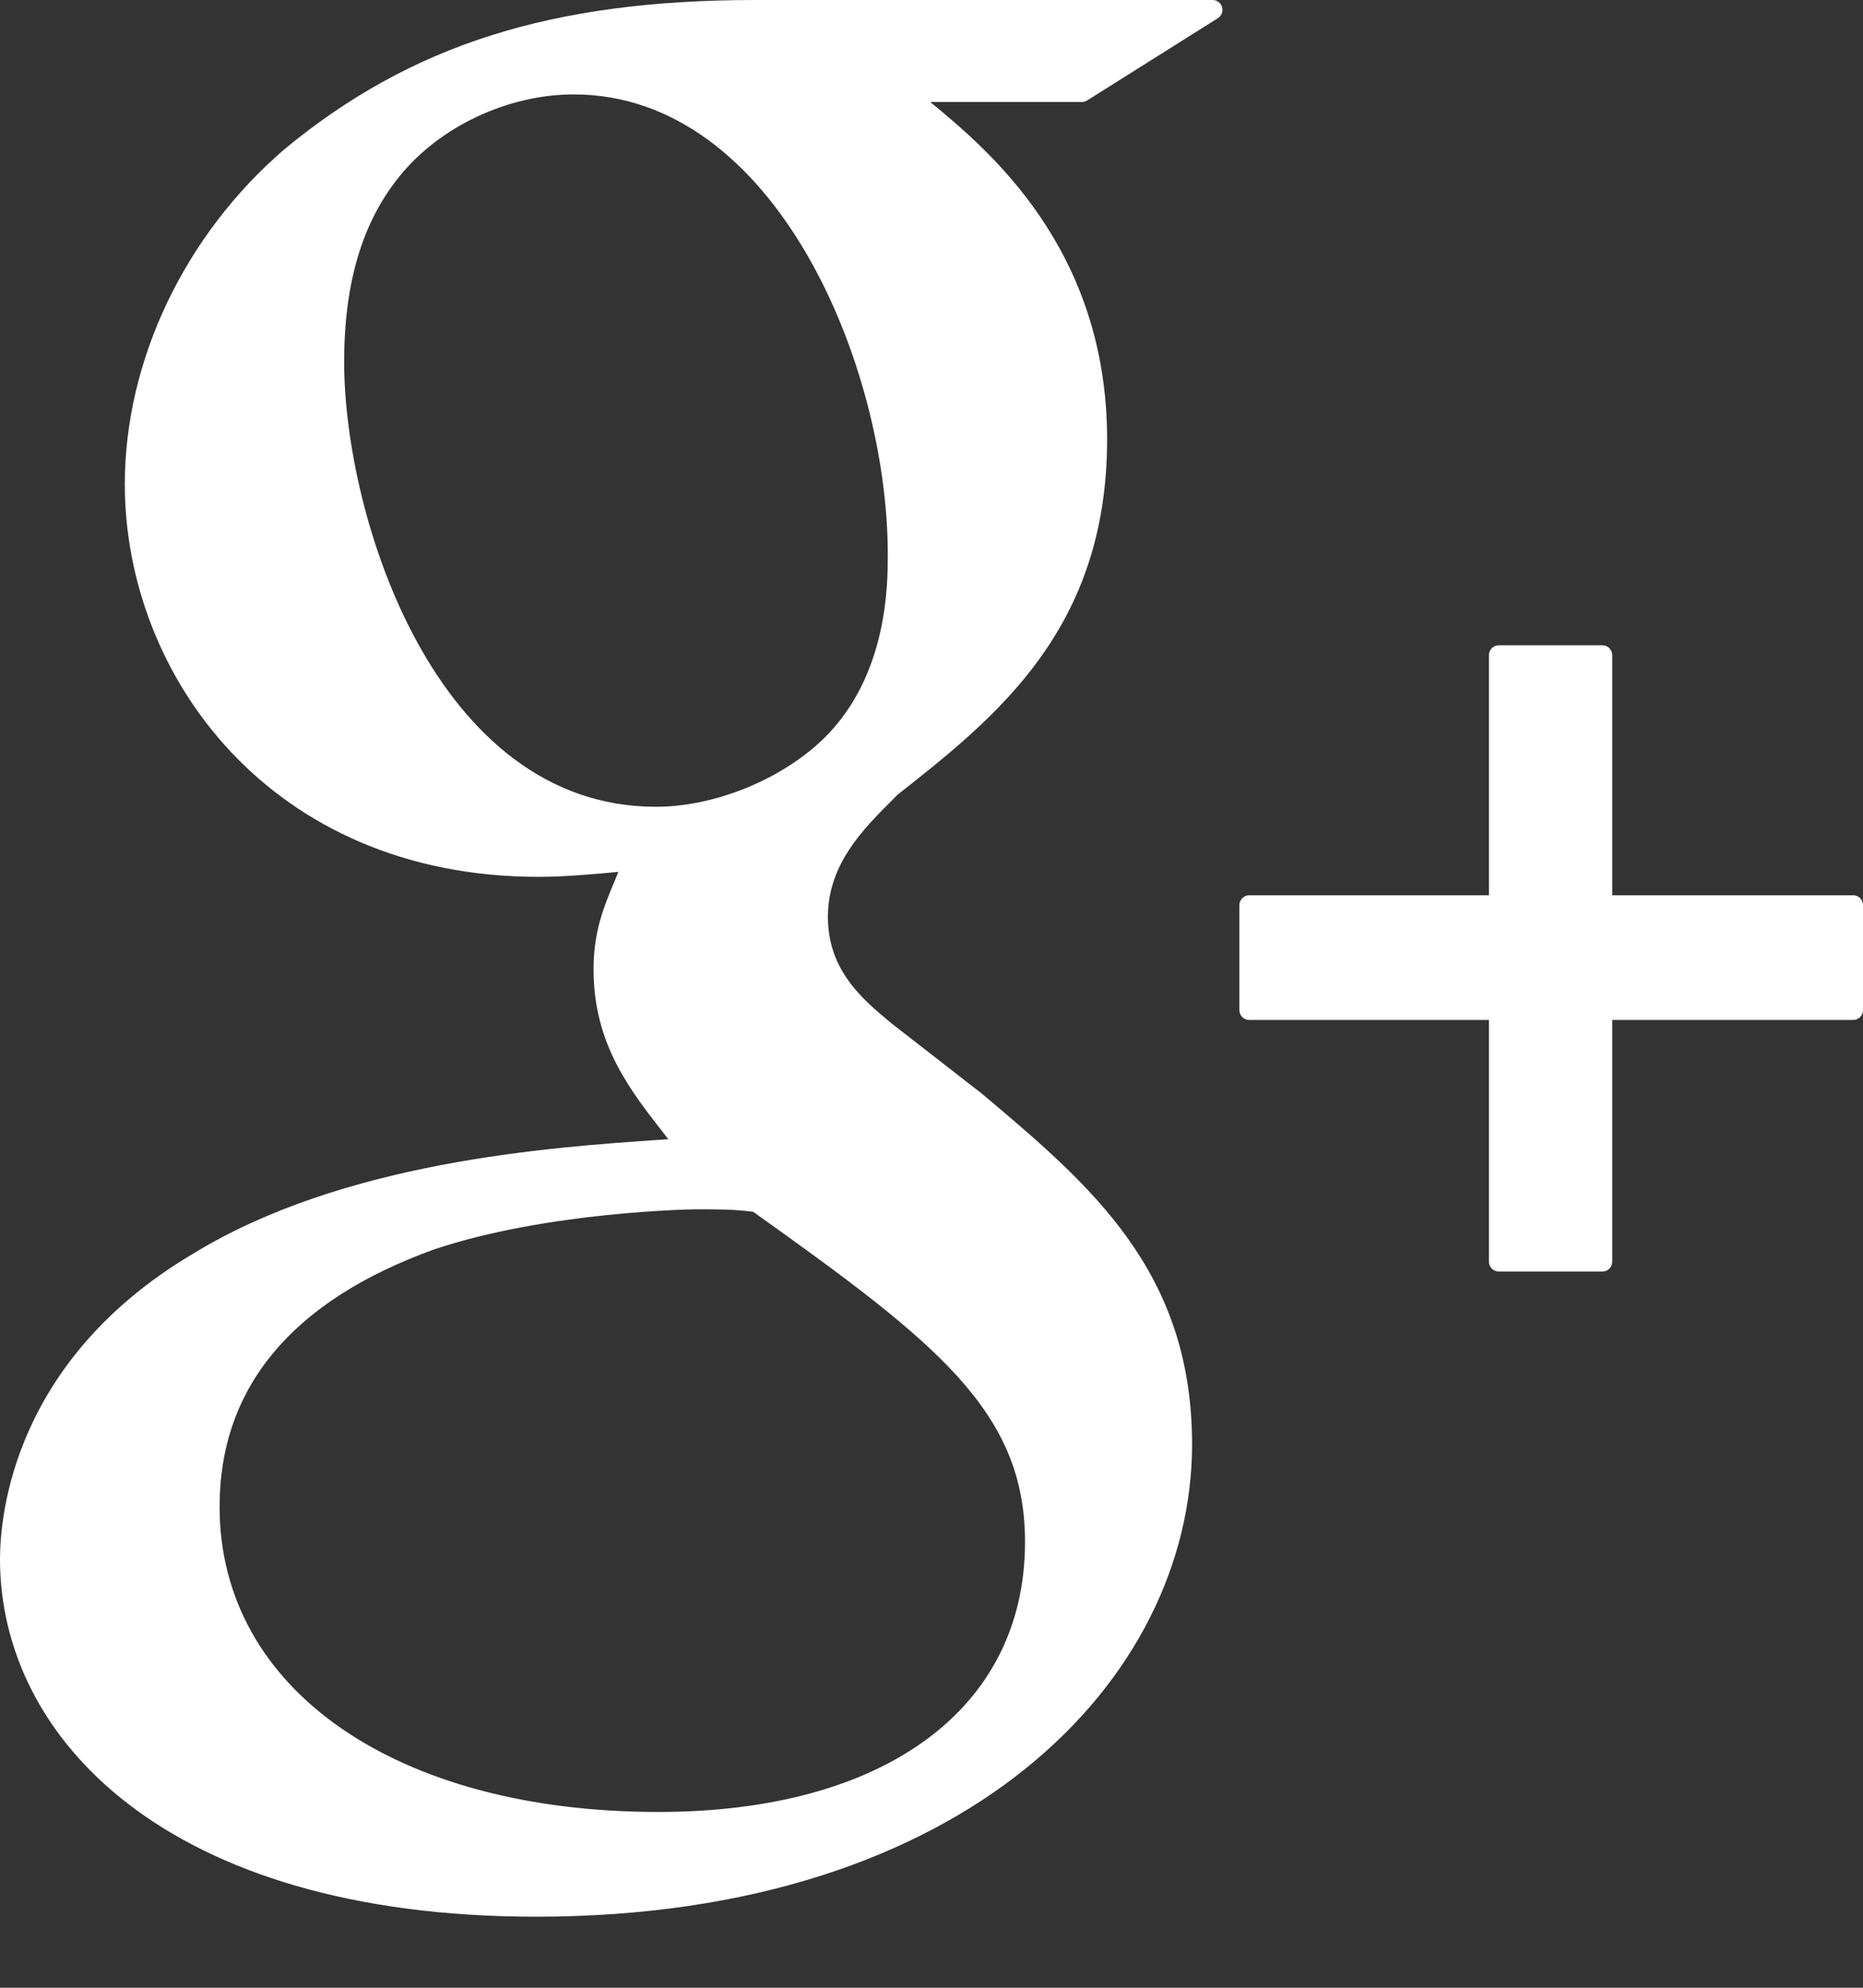 <svg width="15" height="16" viewBox="0 0 15 16" fill="none" xmlns="http://www.w3.org/2000/svg">
<rect x="0" y="0" width="15" height="16" fill="#333333" stroke="none"/>
<path d="M9.763 0H6.084C4.444 0 3.309 0.359 2.288 1.203C1.484 1.896 1.005 2.904 1.005 3.898C1.005 5.43 2.173 7.058 4.337 7.058C4.545 7.058 4.775 7.037 4.979 7.018L4.949 7.091C4.862 7.299 4.779 7.496 4.779 7.803C4.779 8.4 5.068 8.769 5.346 9.125L5.381 9.17L5.319 9.174C4.425 9.235 2.762 9.349 1.547 10.096C0.112 10.95 0 12.191 0 12.551C0 13.983 1.335 15.428 4.317 15.428C7.784 15.428 9.598 13.516 9.598 11.626C9.598 10.229 8.779 9.539 7.909 8.806L7.175 8.235C6.949 8.047 6.666 7.814 6.666 7.381C6.666 6.955 6.949 6.674 7.198 6.426L7.224 6.399C8.016 5.775 8.914 5.068 8.914 3.537C8.914 1.998 7.953 1.203 7.49 0.821H8.711C8.726 0.821 8.741 0.816 8.754 0.808L9.805 0.147C9.835 0.128 9.849 0.092 9.84 0.058C9.83 0.023 9.799 0 9.763 0ZM5.301 14.585C3.188 14.585 1.768 13.598 1.768 12.129C1.768 11.17 2.348 10.472 3.492 10.058C4.408 9.75 5.591 9.734 5.603 9.734C5.803 9.734 5.904 9.734 6.064 9.754C7.542 10.807 8.253 11.36 8.253 12.412C8.253 13.753 7.122 14.585 5.301 14.585ZM5.281 6.494C3.507 6.494 2.771 4.162 2.771 2.914C2.771 2.279 2.916 1.792 3.213 1.424C3.535 1.021 4.087 0.76 4.619 0.76C6.247 0.76 7.148 2.949 7.148 4.462C7.148 4.701 7.148 5.427 6.646 5.931C6.309 6.268 5.761 6.494 5.281 6.494Z" fill="white"/>
<path d="M14.92 7.206H12.981V5.274C12.981 5.23 12.946 5.194 12.902 5.194H12.068C12.024 5.194 11.988 5.23 11.988 5.274V7.206H10.059C10.015 7.206 9.979 7.242 9.979 7.286V8.131C9.979 8.175 10.015 8.21 10.059 8.21H11.988V10.155C11.988 10.199 12.024 10.235 12.068 10.235H12.902C12.946 10.235 12.981 10.199 12.981 10.155V8.21H14.92C14.964 8.21 15 8.175 15 8.13V7.286C15 7.241 14.964 7.206 14.92 7.206Z" fill="white"/>
</svg>
